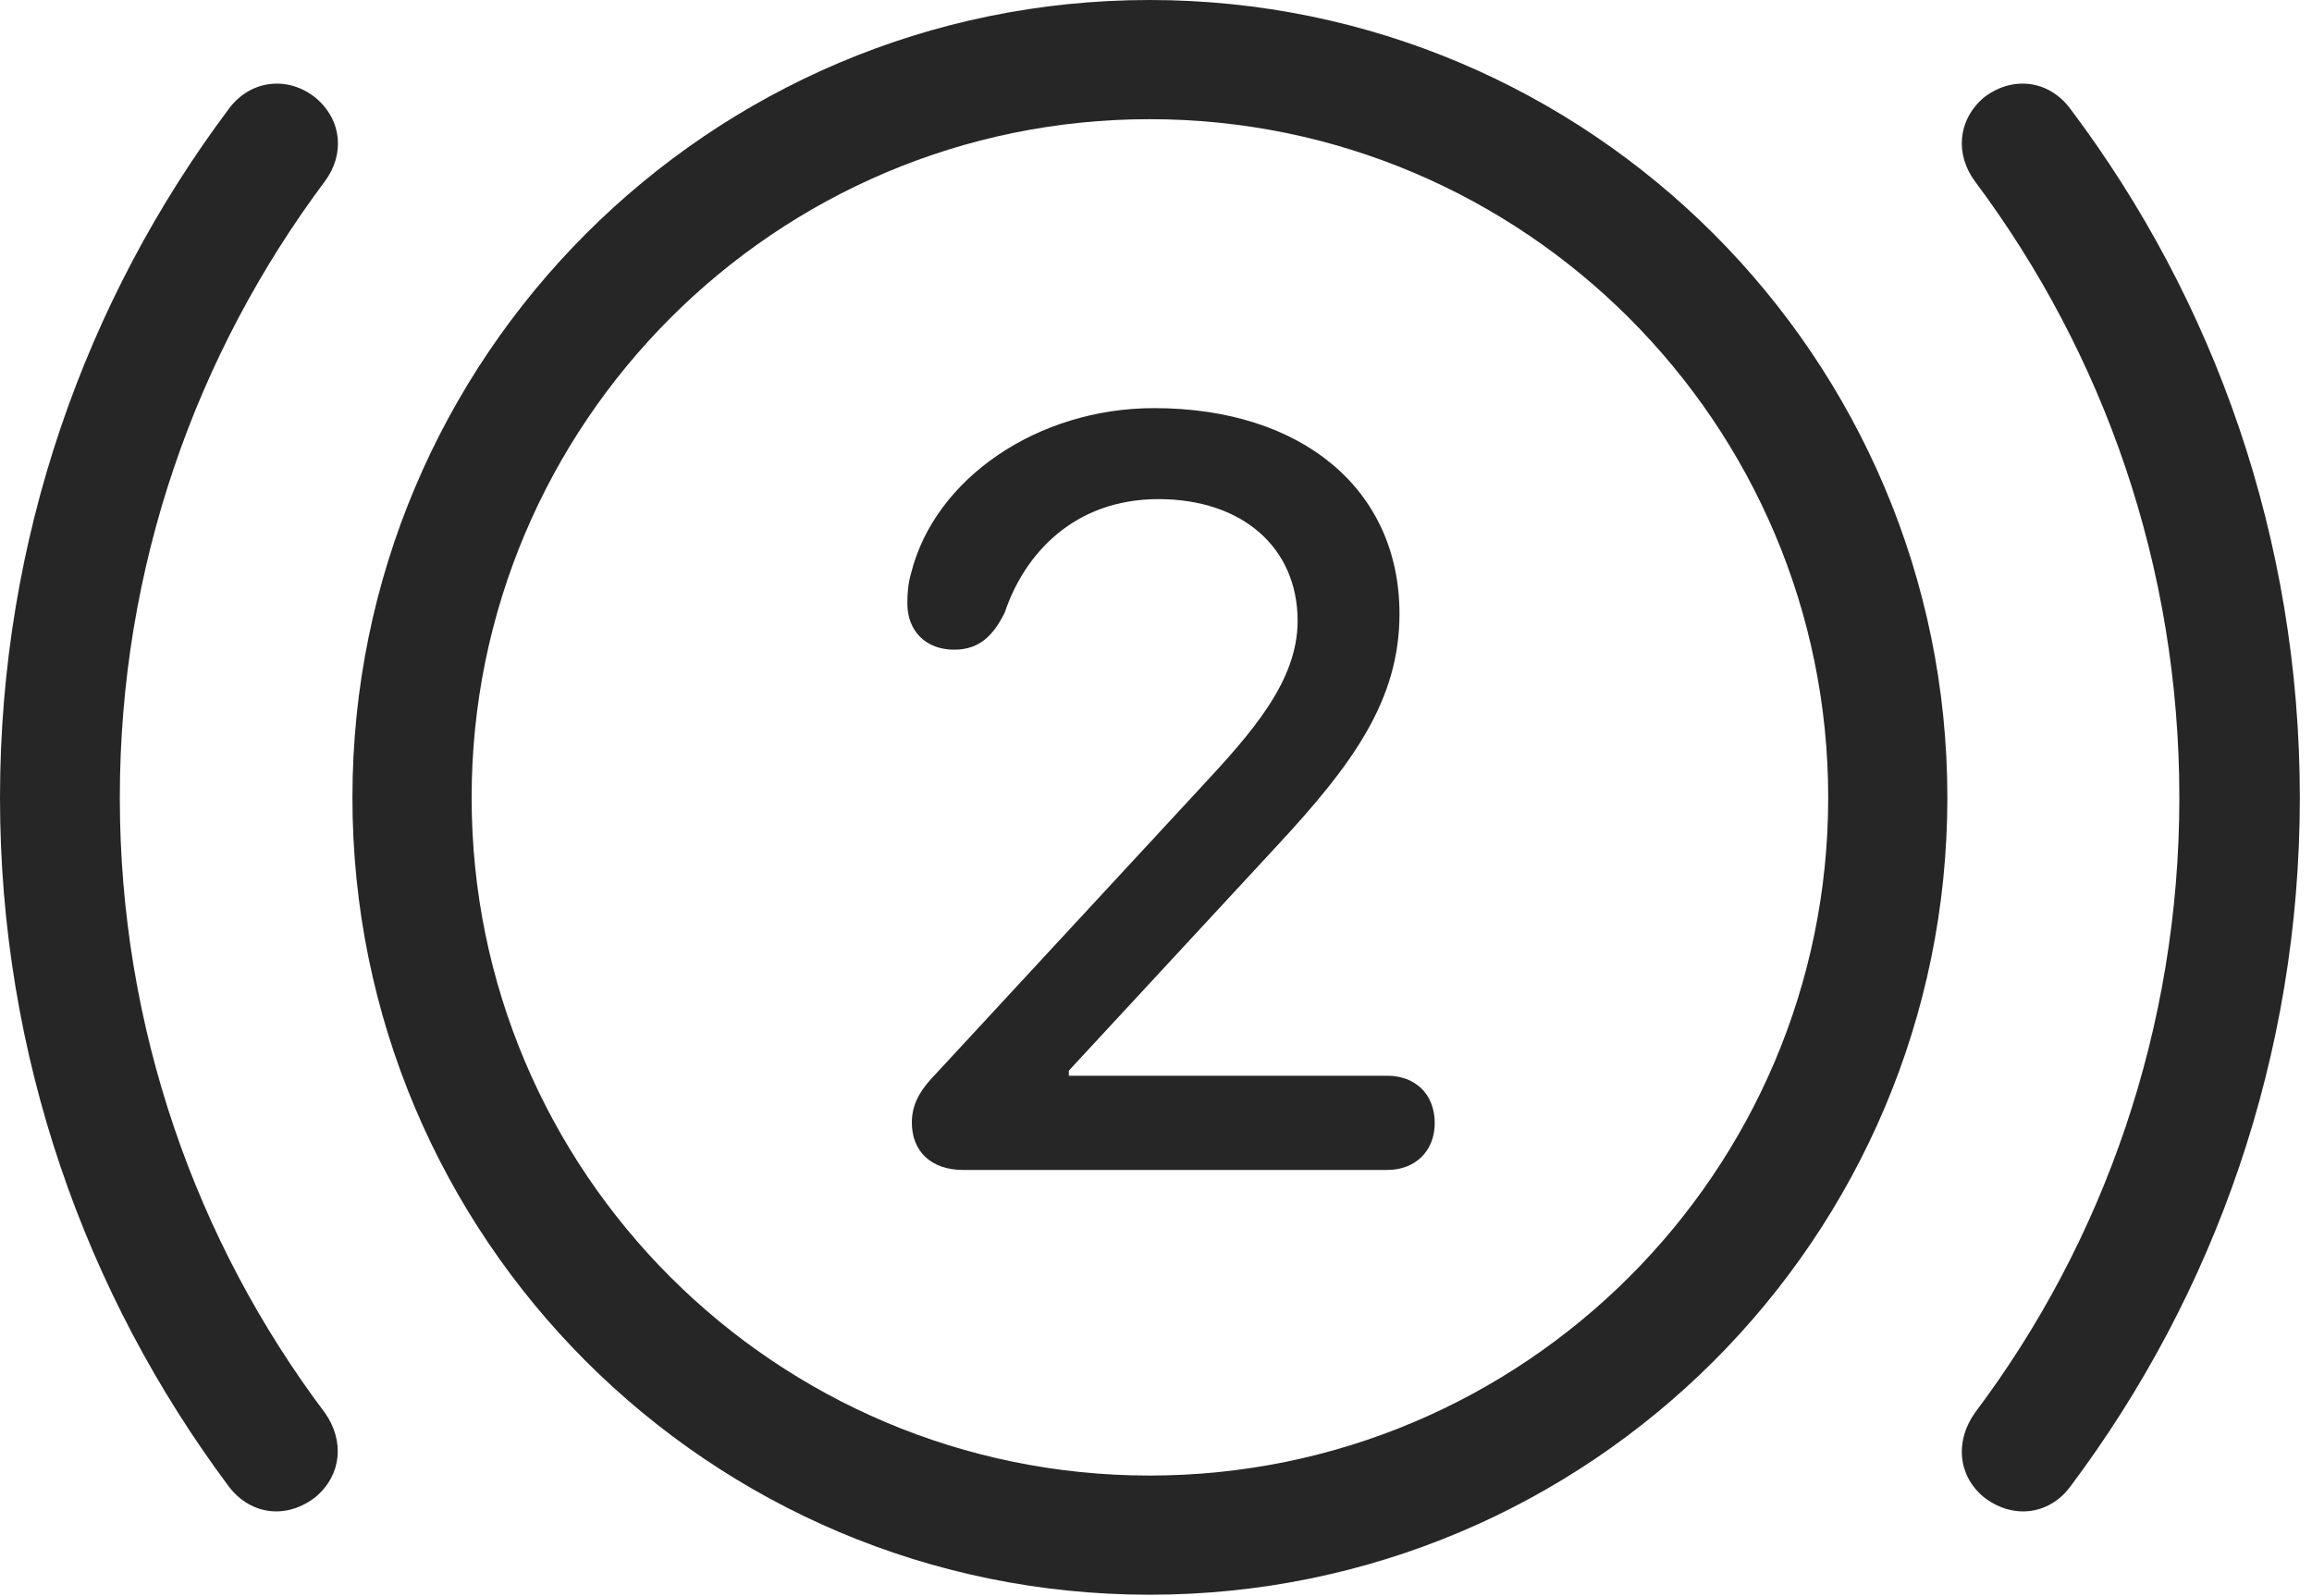 <?xml version="1.0" encoding="UTF-8"?>
<!--Generator: Apple Native CoreSVG 326-->
<!DOCTYPE svg
PUBLIC "-//W3C//DTD SVG 1.1//EN"
       "http://www.w3.org/Graphics/SVG/1.1/DTD/svg11.dtd">
<svg version="1.1" xmlns="http://www.w3.org/2000/svg" xmlns:xlink="http://www.w3.org/1999/xlink" viewBox="0 0 70.469 48.652">
 <g>
  <rect height="48.652" opacity="0" width="70.469" x="0" y="0"/>
  <path d="M0 24.316C0 32.188 2.598 39.453 6.973 45.312C7.656 46.211 8.77 46.309 9.629 45.625C10.41 44.961 10.508 43.926 9.902 43.066C5.977 37.852 3.652 31.328 3.652 24.316C3.652 17.266 5.977 10.781 9.902 5.527C10.508 4.707 10.43 3.672 9.629 2.988C8.789 2.305 7.637 2.422 6.973 3.32C2.598 9.16 0 16.426 0 24.316ZM70.098 24.316C70.098 16.426 67.5 9.16 63.105 3.32C62.441 2.422 61.309 2.305 60.449 2.988C59.668 3.672 59.59 4.707 60.195 5.527C64.121 10.781 66.426 17.266 66.426 24.316C66.426 31.328 64.121 37.852 60.195 43.066C59.59 43.926 59.668 44.961 60.449 45.625C61.309 46.309 62.441 46.211 63.105 45.312C67.5 39.453 70.098 32.188 70.098 24.316Z" fill="black" fill-opacity="0.85"/>
  <path d="M35.039 48.613C48.457 48.613 59.355 37.734 59.355 24.316C59.355 10.898 48.457 0 35.039 0C21.621 0 10.742 10.898 10.742 24.316C10.742 37.734 21.621 48.613 35.039 48.613ZM35.039 44.98C23.633 44.98 14.375 35.723 14.375 24.316C14.375 12.91 23.633 3.633 35.039 3.633C46.445 3.633 55.723 12.91 55.723 24.316C55.723 35.723 46.445 44.98 35.039 44.98Z" fill="black" fill-opacity="0.85"/>
  <path d="M29.355 35.664L42.285 35.664C43.125 35.664 43.73 35.098 43.73 34.238C43.73 33.34 43.125 32.793 42.285 32.793L32.578 32.793L32.578 32.637L38.906 25.801C41.23 23.301 42.656 21.348 42.656 18.711C42.656 14.922 39.688 12.441 35.176 12.441C31.621 12.441 28.496 14.59 27.773 17.461C27.676 17.793 27.656 18.086 27.656 18.398C27.656 19.238 28.223 19.805 29.082 19.805C29.883 19.805 30.293 19.336 30.625 18.672C31.211 16.914 32.715 15.215 35.312 15.215C37.871 15.215 39.551 16.699 39.551 18.926C39.551 20.762 38.164 22.324 36.602 24.004L28.379 32.891C27.988 33.32 27.793 33.73 27.793 34.219C27.793 35.098 28.379 35.664 29.355 35.664Z" fill="black" fill-opacity="0.85"/>
 </g>
</svg>
